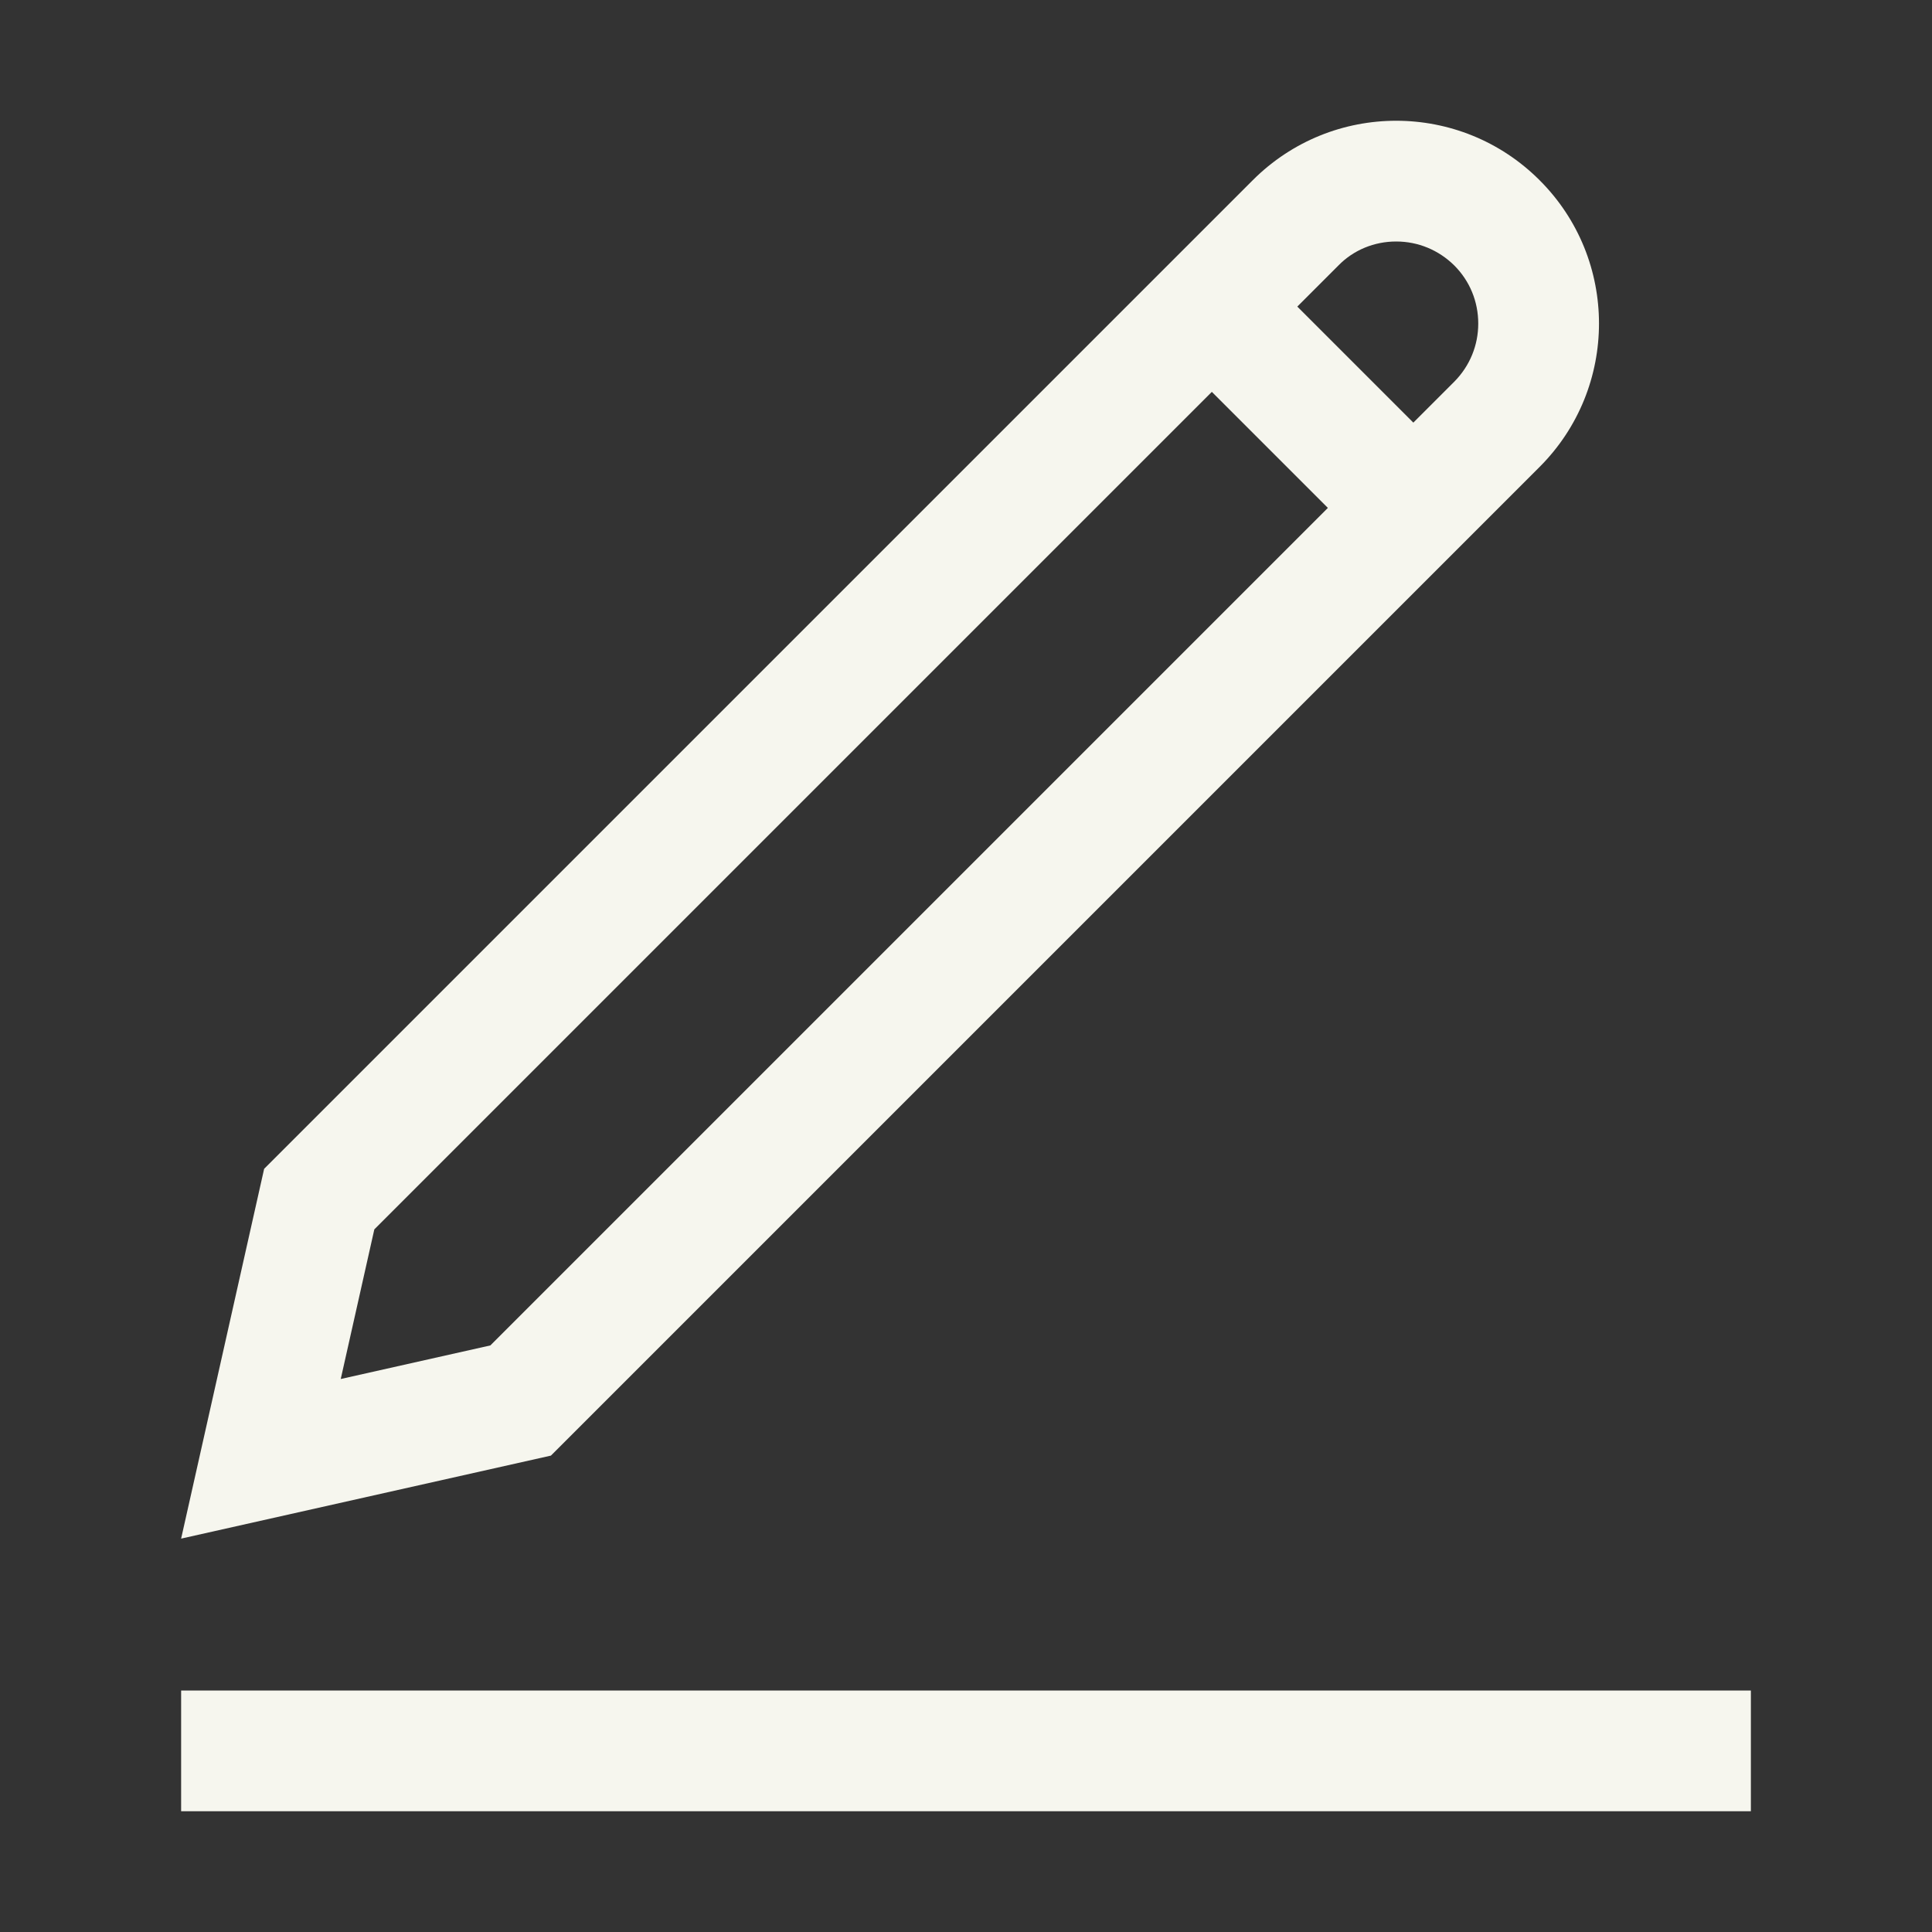 <?xml version="1.0" standalone="no"?><!DOCTYPE svg PUBLIC "-//W3C//DTD SVG 1.1//EN" "http://www.w3.org/Graphics/SVG/1.1/DTD/svg11.dtd"><svg t="1703038875920" class="icon" viewBox="0 0 1024 1024" version="1.1" xmlns="http://www.w3.org/2000/svg" p-id="23653" xmlns:xlink="http://www.w3.org/1999/xlink" width="64" height="64"><rect x="0" y="0" width="1024" height="1024" fill="#333333" stroke="none"/><path d="M816 247.5c42-42 42-110.1 0-152-21-21-48.5-31.5-76-31.5s-55 10.5-76 31.5l-524 524-44 196 196-44 524-524zM740 128c11.6 0 22.5 4.5 30.8 12.7 8.2 8.2 12.7 19.1 12.7 30.8 0 11.6-4.5 22.5-12.7 30.8L749.1 224l-61.5-61.5 21.8-21.8c8-8.2 19-12.7 30.6-12.7zM180.6 730.9l17.8-79.3 443.9-443.9 61.5 61.5-443.9 443.9-79.3 17.8zM96 896h832v64H96z" fill="#F6F6EE" p-id="23654"></path></svg>